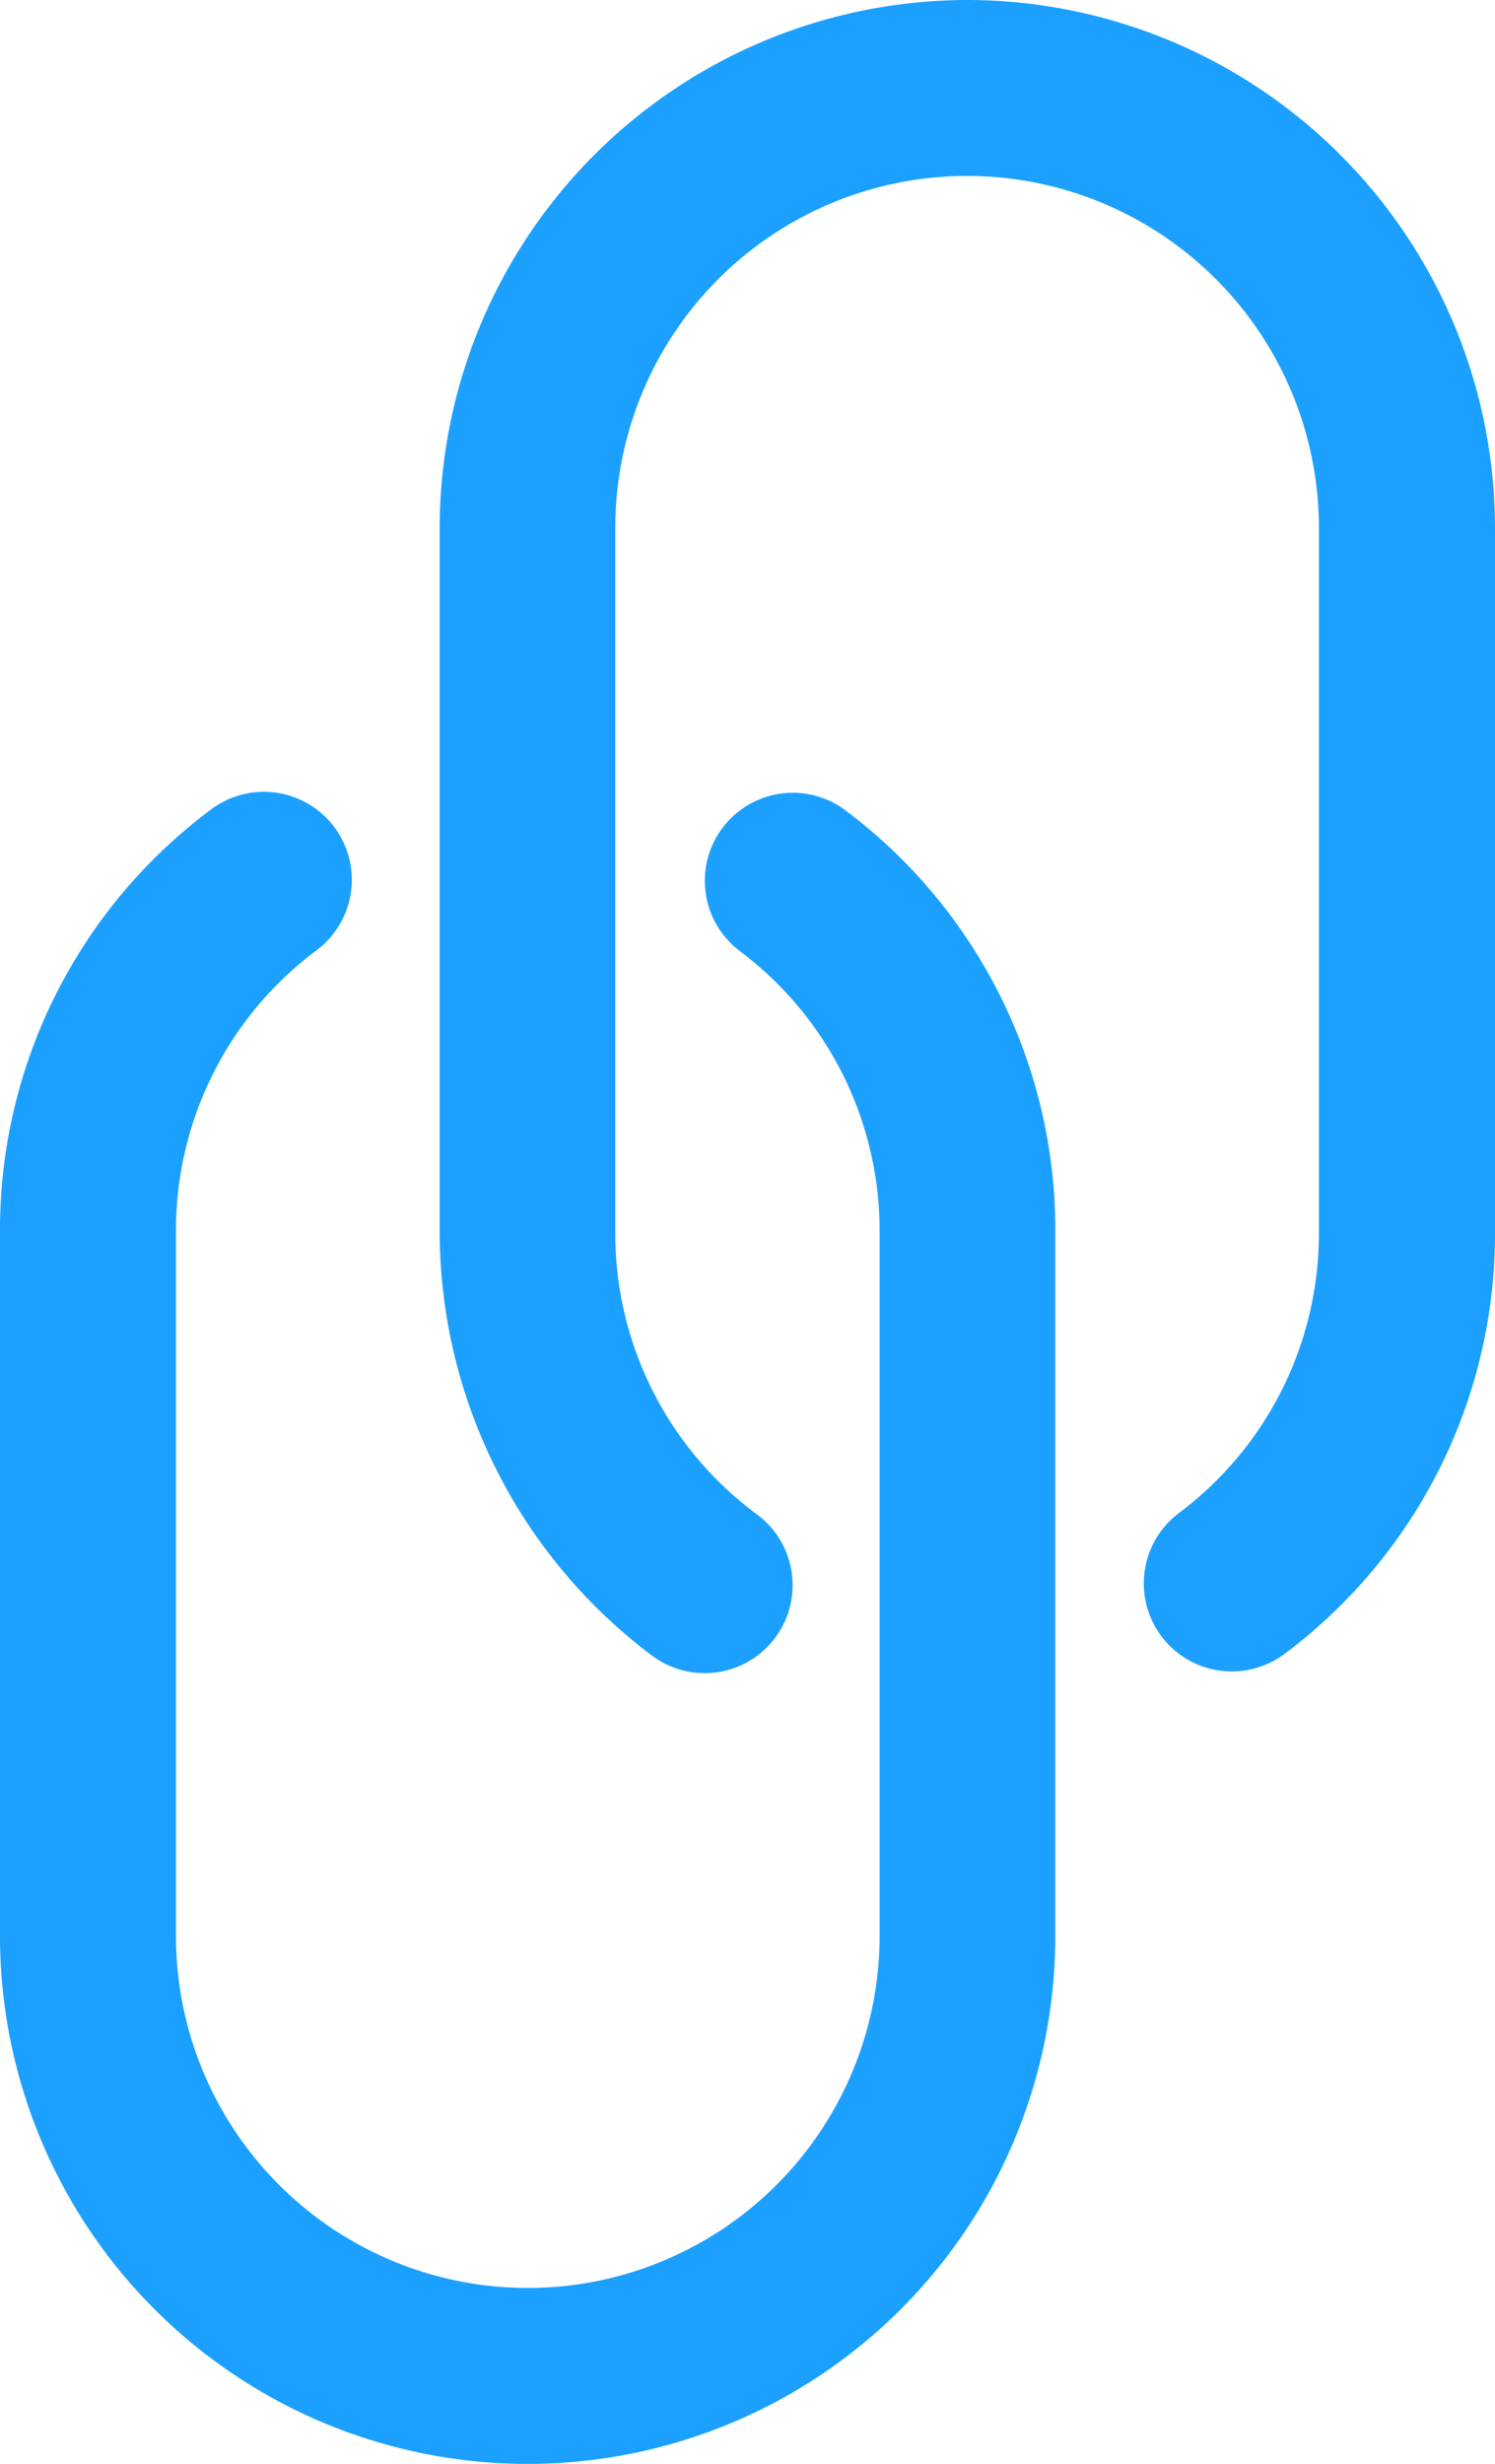<svg xmlns="http://www.w3.org/2000/svg" width="11.962" height="19.703" viewBox="0 0 11.962 19.703">
    <defs>
        <style>
            .prefix__cls-1{fill:#1ba0ff}
        </style>
    </defs>
    <g id="prefix__Icon_copy" data-name="Icon copy" transform="translate(-8 -2)">
        <path id="prefix__Path_1131" d="M17.222 2A4.227 4.227 0 0 0 13 6.222v5.63a4.243 4.243 0 0 0 1.7 3.388.7.7 0 1 0 .841-1.128 2.792 2.792 0 0 1-1.136-2.26v-5.63a2.815 2.815 0 1 1 5.63 0v5.63a2.792 2.792 0 0 1-1.121 2.248.7.7 0 1 0 .848 1.124 4.192 4.192 0 0 0 1.682-3.373V6.222A4.227 4.227 0 0 0 17.222 2z" class="prefix__cls-1" data-name="Path 1131" transform="translate(-1.482)"/>
        <path id="prefix__Path_1132" d="M14.768 11.149a.7.7 0 1 0-.849 1.123 2.793 2.793 0 0 1 1.119 2.246v5.63a2.815 2.815 0 1 1-5.63 0v-5.63a2.794 2.794 0 0 1 1.126-2.253.7.7 0 0 0-.845-1.125A4.19 4.19 0 0 0 8 14.518v5.63a4.222 4.222 0 1 0 8.444 0v-5.63a4.192 4.192 0 0 0-1.677-3.369z" class="prefix__cls-1" data-name="Path 1132" transform="translate(0 -2.667)"/>
    </g>
</svg>
